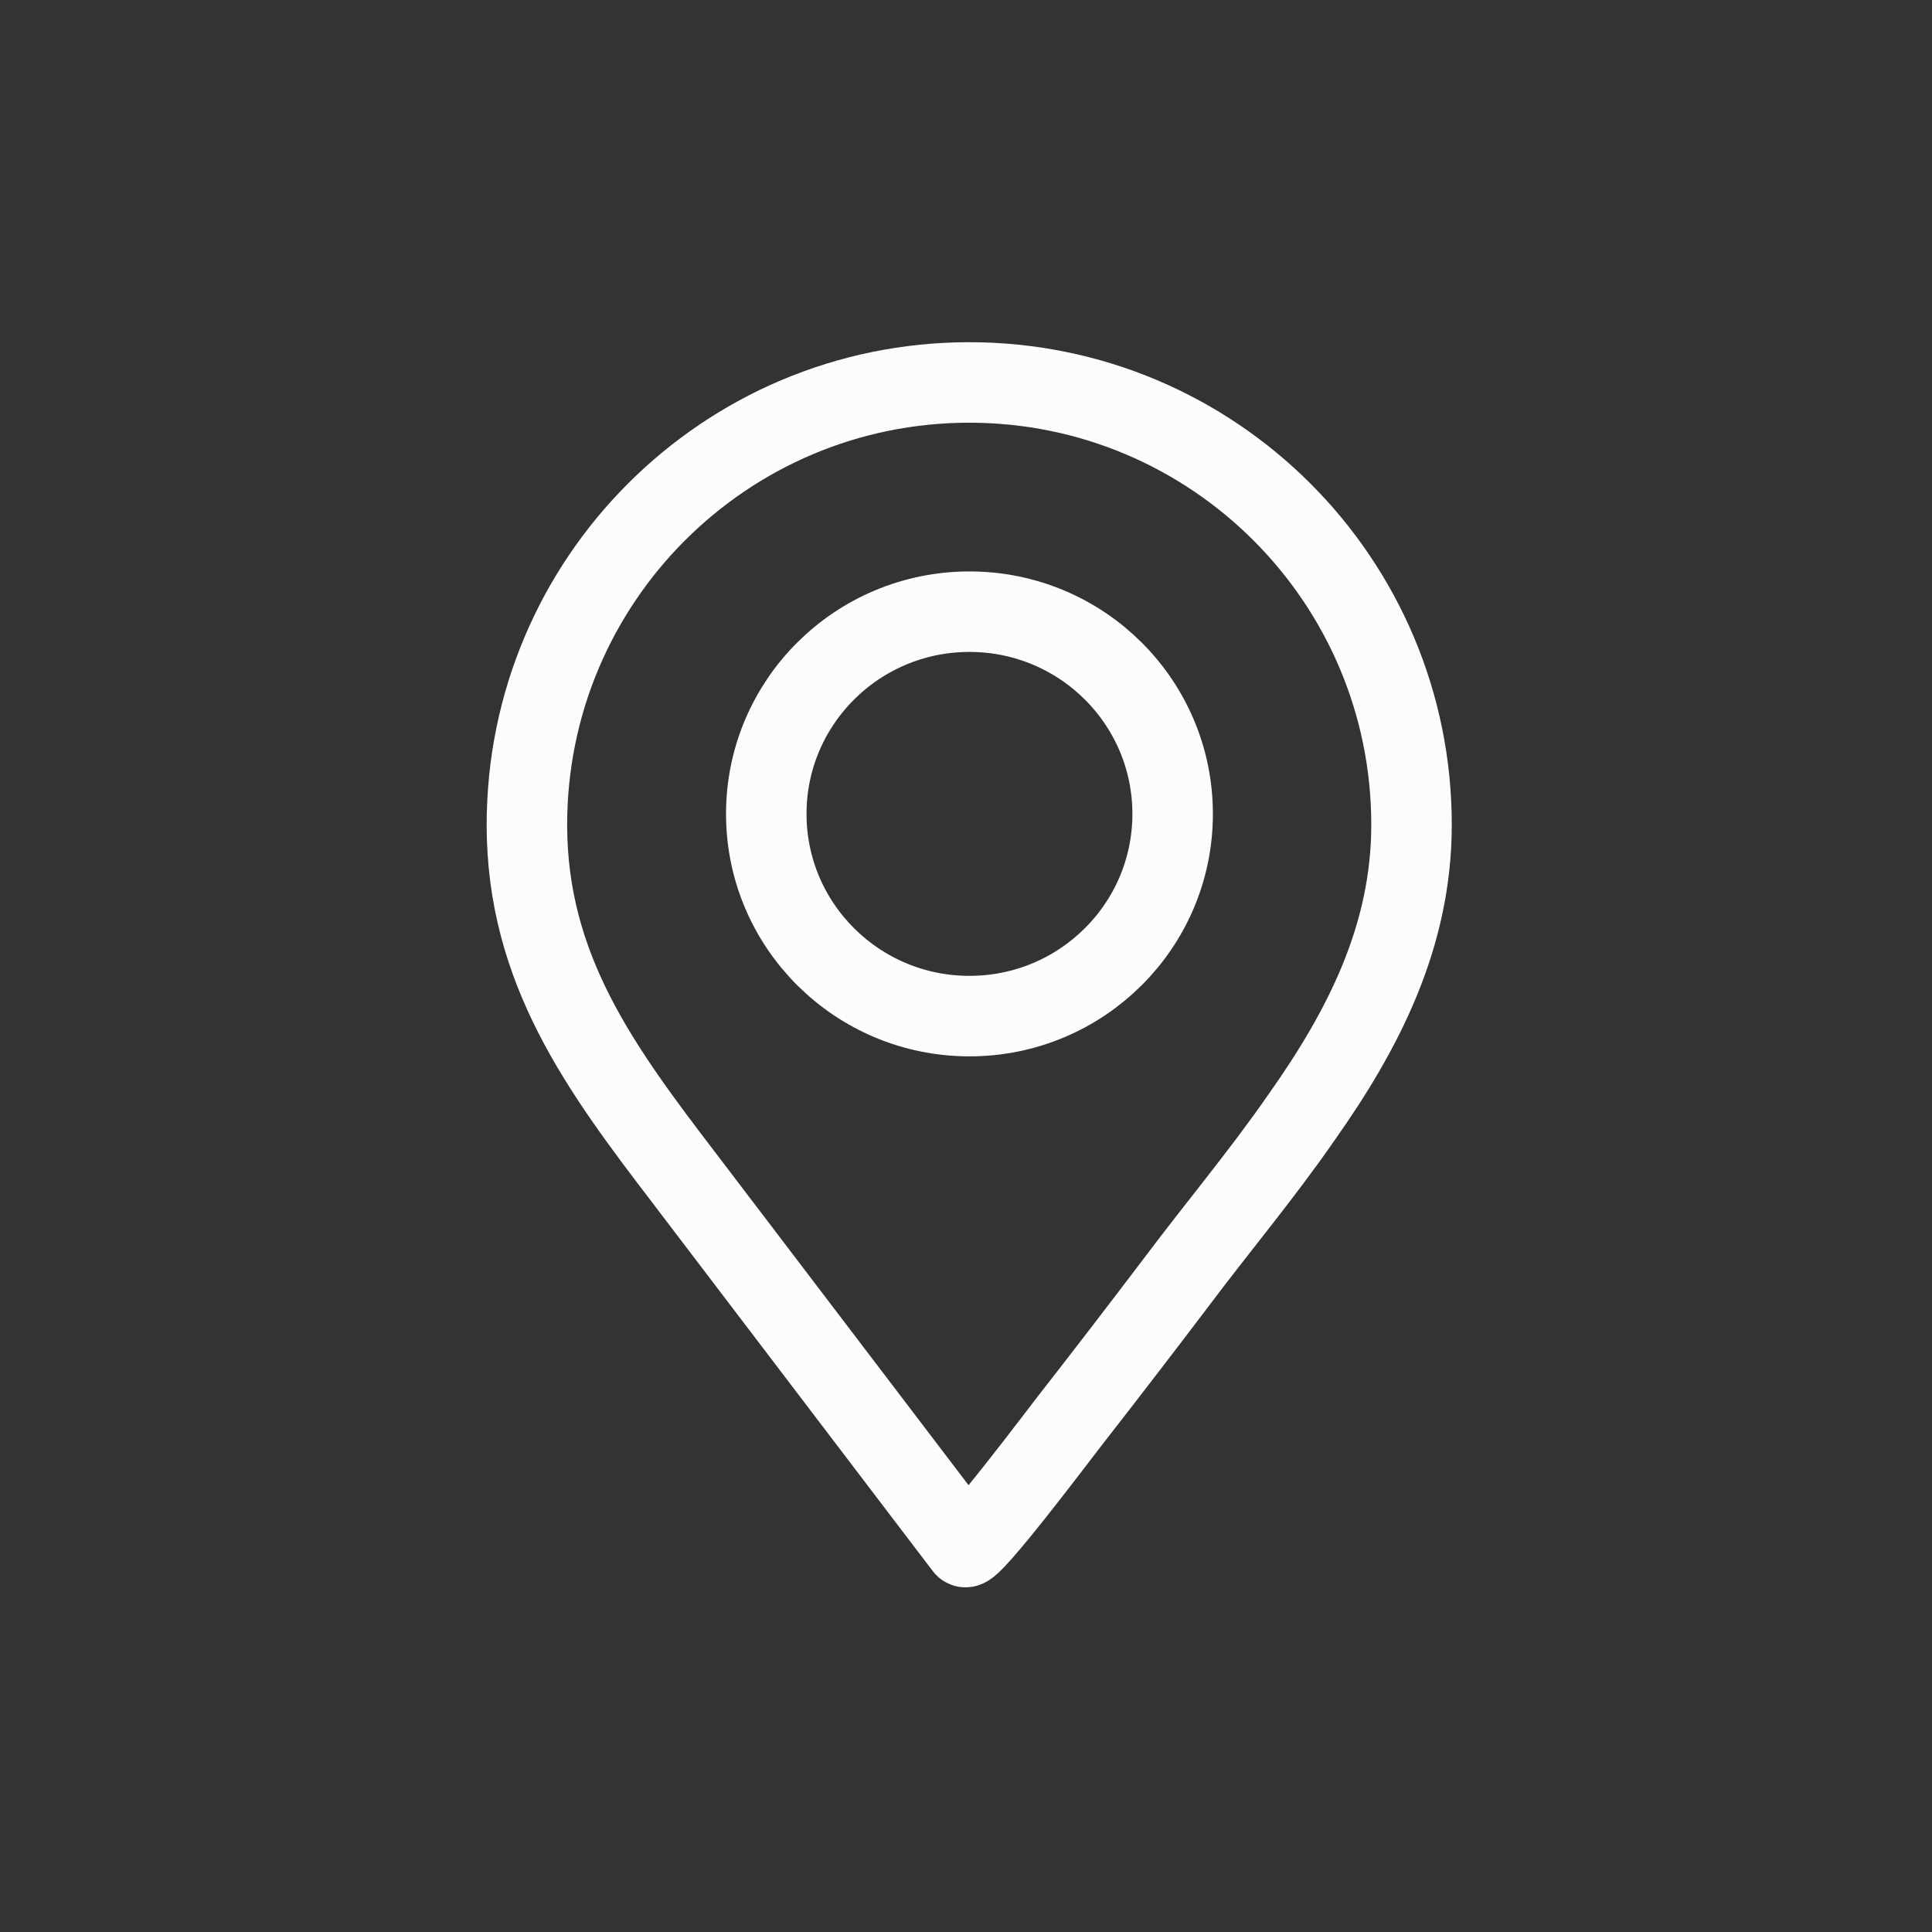<?xml version="1.0" encoding="utf-8"?>
<!-- Generator: Adobe Illustrator 16.0.0, SVG Export Plug-In . SVG Version: 6.00 Build 0)  -->
<!DOCTYPE svg PUBLIC "-//W3C//DTD SVG 1.1//EN" "http://www.w3.org/Graphics/SVG/1.1/DTD/svg11.dtd">
<svg version="1.1" id="Layer_1" xmlns="http://www.w3.org/2000/svg" xmlns:xlink="http://www.w3.org/1999/xlink" x="0px" y="0px"
	 width="48px" height="48px" viewBox="0 0 48 48" enable-background="new 0 0 48 48" xml:space="preserve">
<rect x="0" y="0" width="48" height="48" fill="#333333" stroke="none"/>
<title></title>
<g>
	<title>Layer 1</title>
	<path id="svg_1" fill="none" stroke="#FCFCFC" stroke-width="2" stroke-linecap="round" stroke-linejoin="round" d="M32.338,27.757
		c1.532-2.167,2.731-4.49,2.731-7.266c0-6.069-4.92-10.989-10.989-10.989s-10.989,4.92-10.989,10.989
		c0,3.592,1.833,6.065,3.918,8.791l6.964,9.149c0.125,0.163,2.417-2.895,2.612-3.14c0.879-1.126,1.749-2.259,2.612-3.397
		C30.221,30.526,31.352,29.182,32.338,27.757z"/>
	
		<ellipse id="svg_2" fill="none" stroke="#FCFCFC" stroke-width="2" stroke-linecap="round" stroke-linejoin="round" cx="24.086" cy="20.221" rx="5.048" ry="5.024"/>
</g>
</svg>
